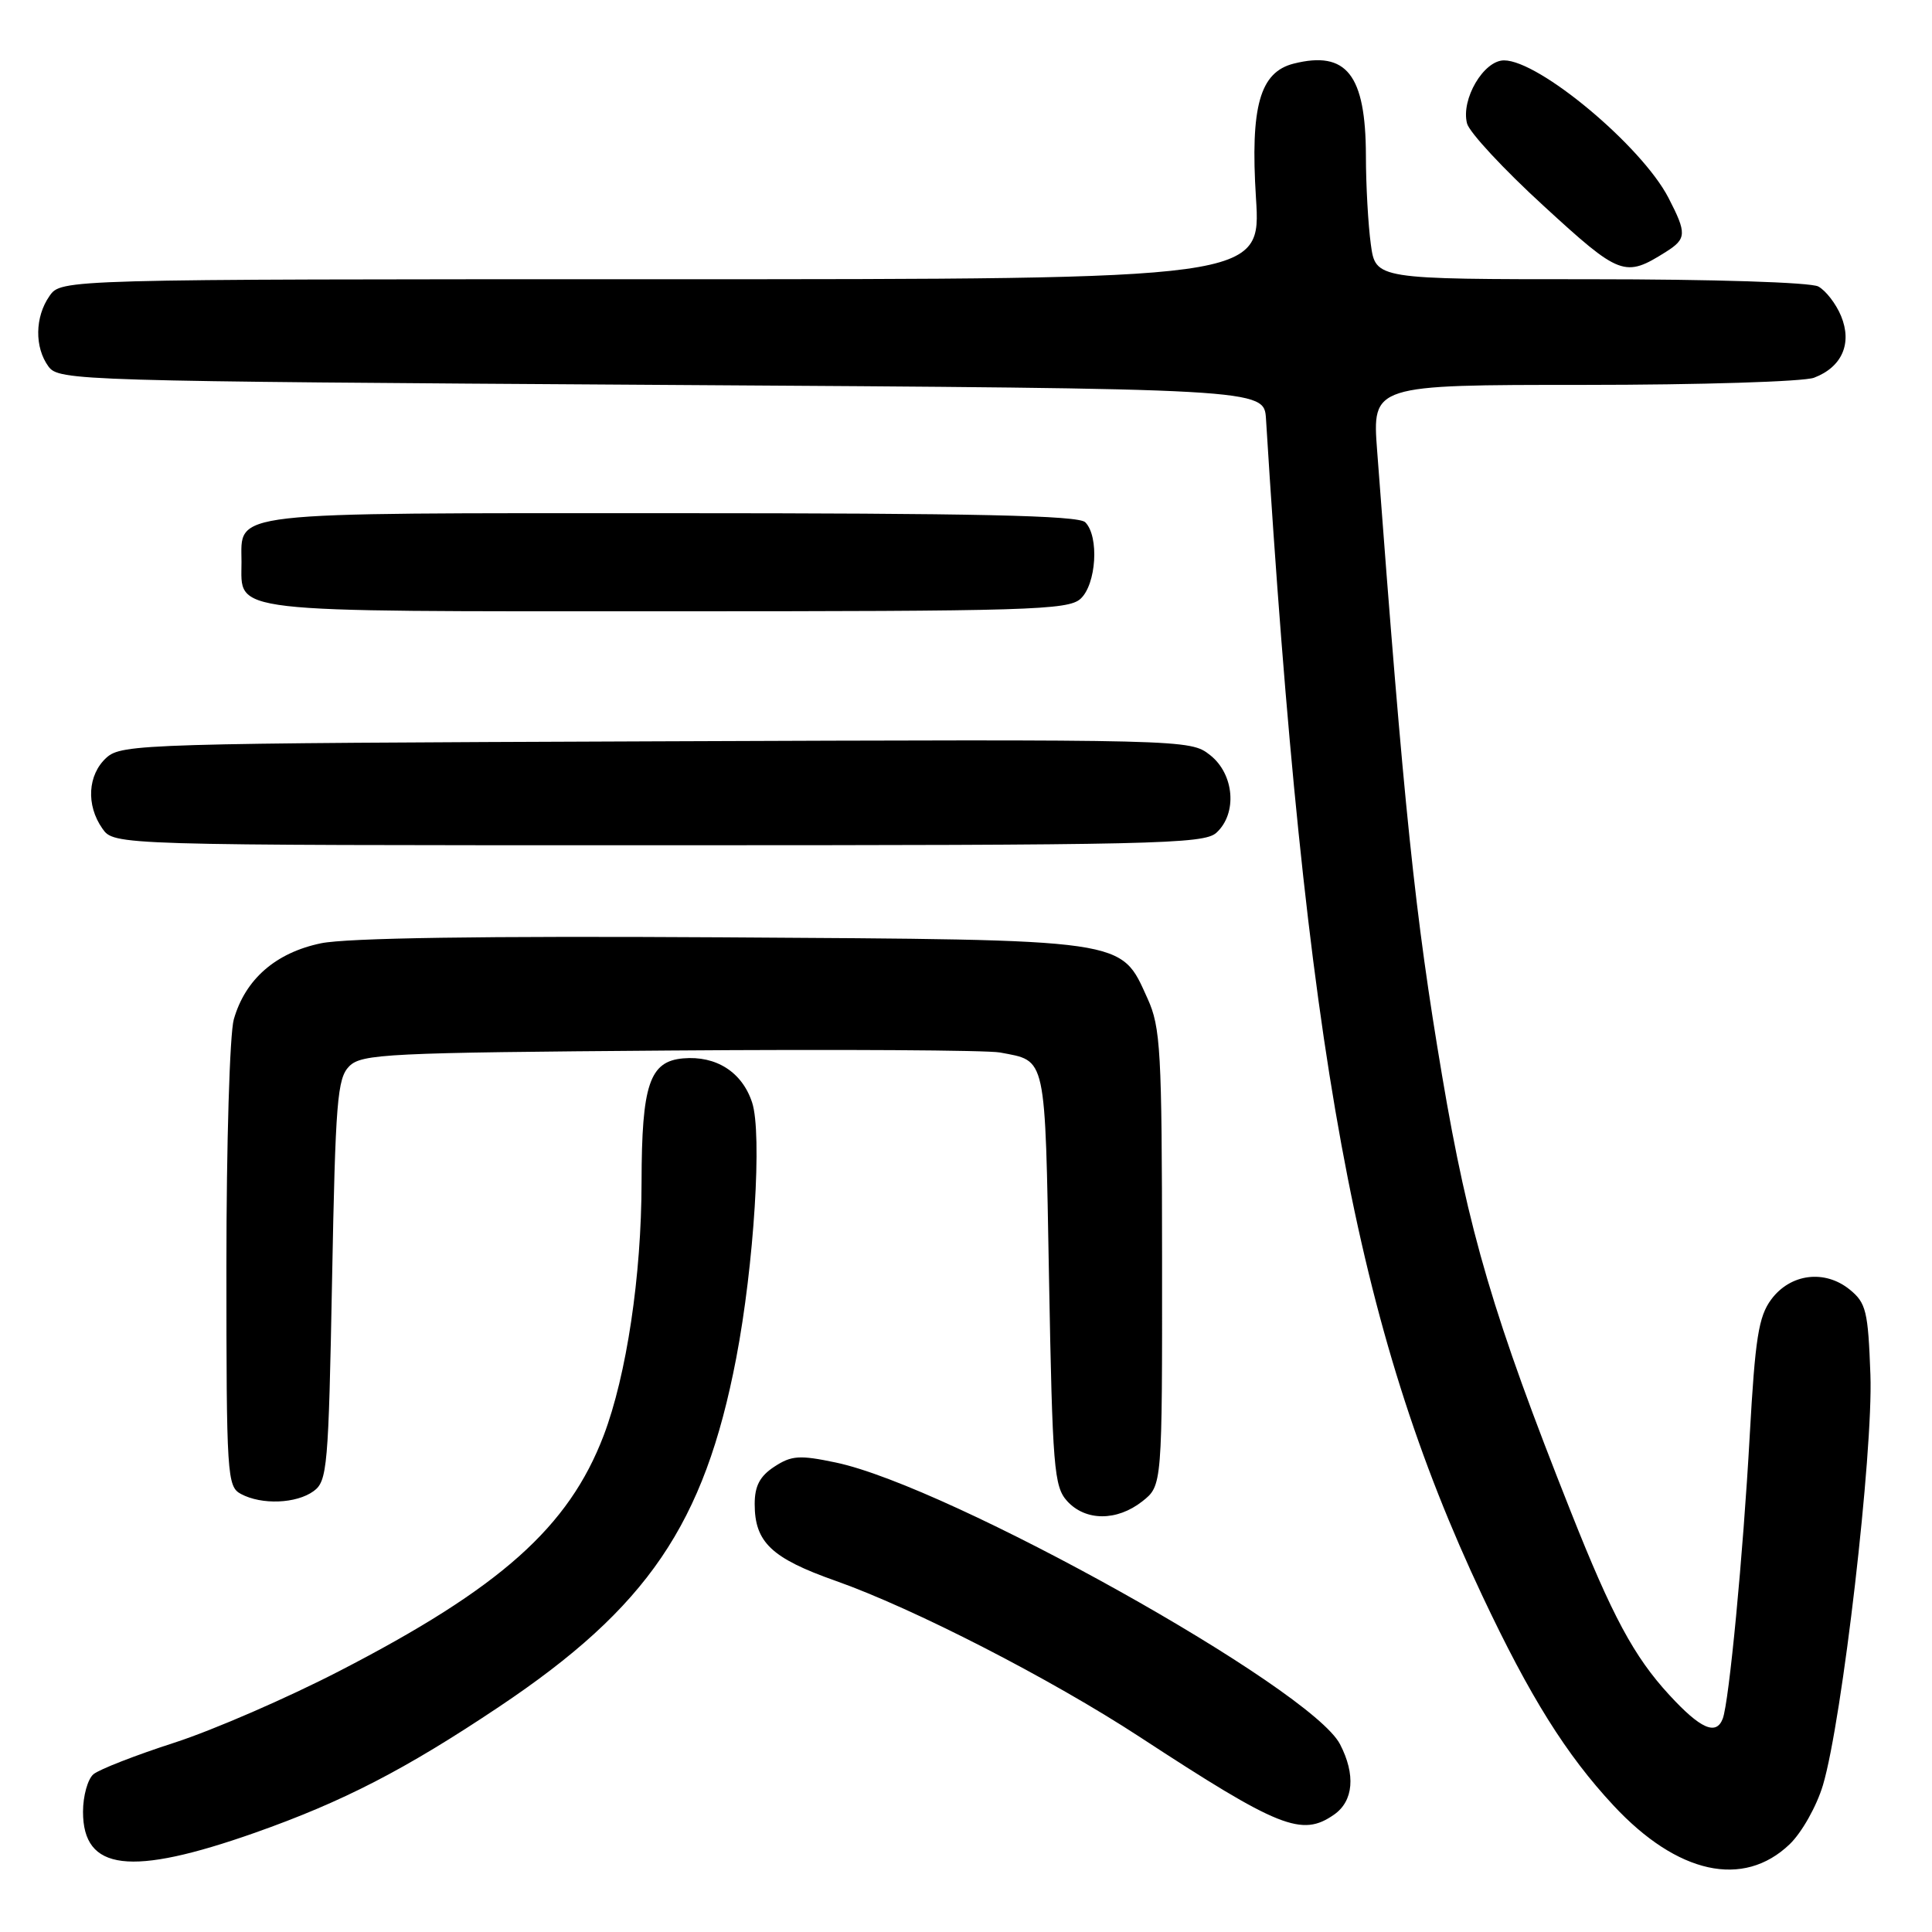 <?xml version="1.0" encoding="UTF-8" standalone="no"?>
<!DOCTYPE svg PUBLIC "-//W3C//DTD SVG 1.1//EN" "http://www.w3.org/Graphics/SVG/1.1/DTD/svg11.dtd" >
<svg xmlns="http://www.w3.org/2000/svg" xmlns:xlink="http://www.w3.org/1999/xlink" version="1.1" viewBox="0 0 256 256">
 <g >
 <path fill="currentColor"
d=" M 237.14 244.37 C 238.75 242.82 240.71 239.34 241.55 236.54 C 244.11 227.92 248.21 192.47 247.84 182.17 C 247.53 173.69 247.27 172.64 245.08 170.86 C 241.77 168.19 237.24 168.76 234.70 172.18 C 233.02 174.44 232.57 177.30 231.85 190.18 C 230.97 206.07 229.11 225.56 228.27 227.74 C 227.40 230.00 225.32 229.08 221.19 224.59 C 216.52 219.52 213.63 214.16 208.15 200.33 C 197.91 174.54 194.58 163.26 191.08 142.50 C 187.49 121.23 186.06 107.54 182.48 59.75 C 181.82 51.00 181.82 51.00 209.85 51.00 C 225.26 51.00 239.00 50.57 240.37 50.05 C 244.08 48.64 245.45 45.50 243.95 41.87 C 243.28 40.25 241.92 38.49 240.93 37.96 C 239.90 37.41 226.99 37.00 210.70 37.00 C 182.27 37.00 182.27 37.00 181.64 32.36 C 181.29 29.81 180.99 24.52 180.99 20.61 C 180.96 9.90 178.43 6.67 171.42 8.43 C 166.94 9.56 165.66 14.11 166.42 26.20 C 167.11 37.00 167.11 37.00 87.61 37.00 C 8.11 37.00 8.11 37.00 6.56 39.22 C 4.62 41.99 4.56 46.01 6.42 48.56 C 7.80 50.44 10.10 50.51 87.67 51.00 C 167.50 51.50 167.50 51.50 167.75 55.50 C 172.97 139.65 179.63 175.88 196.42 211.46 C 202.72 224.82 207.52 232.50 213.80 239.24 C 222.26 248.33 231.00 250.25 237.14 244.37 Z  M 33.78 242.85 C 45.45 238.73 53.66 234.50 66.11 226.17 C 85.81 213.00 93.33 201.95 97.55 179.97 C 99.92 167.62 101.01 150.18 99.66 146.09 C 98.34 142.06 94.90 139.86 90.52 140.24 C 86.07 140.63 85.03 143.70 85.01 156.62 C 85.00 169.05 83.02 182.24 79.99 190.21 C 75.36 202.35 66.32 210.41 44.97 221.42 C 38.08 224.98 28.25 229.25 23.12 230.91 C 17.98 232.57 13.16 234.45 12.39 235.09 C 11.63 235.72 11.00 237.96 11.00 240.07 C 11.00 247.91 17.26 248.67 33.78 242.85 Z  M 176.78 240.44 C 179.35 238.64 179.65 235.15 177.56 231.12 C 173.73 223.71 125.85 196.96 110.74 193.79 C 105.94 192.78 104.87 192.86 102.61 194.34 C 100.68 195.60 100.00 196.90 100.00 199.30 C 100.00 204.35 102.23 206.47 110.70 209.46 C 121.03 213.10 139.23 222.45 151.00 230.14 C 169.51 242.24 172.50 243.44 176.78 240.44 Z  M 151.37 198.93 C 154.00 196.85 154.00 196.85 153.98 166.68 C 153.96 139.20 153.79 136.13 152.06 132.32 C 148.43 124.33 149.88 124.54 95.63 124.20 C 63.94 124.01 45.99 124.28 42.53 124.99 C 36.53 126.24 32.50 129.75 30.98 135.07 C 30.44 136.95 30.00 151.61 30.00 167.71 C 30.00 195.58 30.09 196.98 31.93 197.96 C 34.67 199.43 39.28 199.25 41.56 197.58 C 43.37 196.26 43.53 194.43 44.00 169.62 C 44.45 145.87 44.69 142.88 46.28 141.28 C 47.93 139.64 51.29 139.48 88.78 139.20 C 111.18 139.03 130.85 139.15 132.50 139.46 C 138.71 140.64 138.46 139.48 139.00 169.36 C 139.46 194.53 139.66 196.97 141.40 198.90 C 143.83 201.57 147.99 201.59 151.37 198.93 Z  M 161.17 110.35 C 163.98 107.80 163.56 102.58 160.34 100.05 C 157.69 97.97 157.41 97.96 86.95 98.23 C 18.99 98.49 16.13 98.57 14.10 100.40 C 11.62 102.66 11.38 106.67 13.56 109.78 C 15.11 112.00 15.11 112.00 87.23 112.00 C 152.93 112.00 159.51 111.85 161.17 110.35 Z  M 143.17 79.35 C 145.27 77.44 145.67 71.07 143.80 69.20 C 142.90 68.30 129.33 68.00 88.87 68.00 C 29.33 68.00 32.00 67.69 32.00 74.50 C 32.00 81.30 29.40 81.00 88.24 81.00 C 136.25 81.00 141.52 80.84 143.17 79.35 Z  M 220.75 33.37 C 223.49 31.64 223.52 30.93 221.08 26.21 C 217.53 19.35 203.95 8.00 199.29 8.00 C 196.59 8.00 193.56 13.16 194.39 16.36 C 194.70 17.54 199.27 22.46 204.55 27.29 C 214.68 36.59 215.29 36.81 220.75 33.37 Z "/>
</g>
</svg>